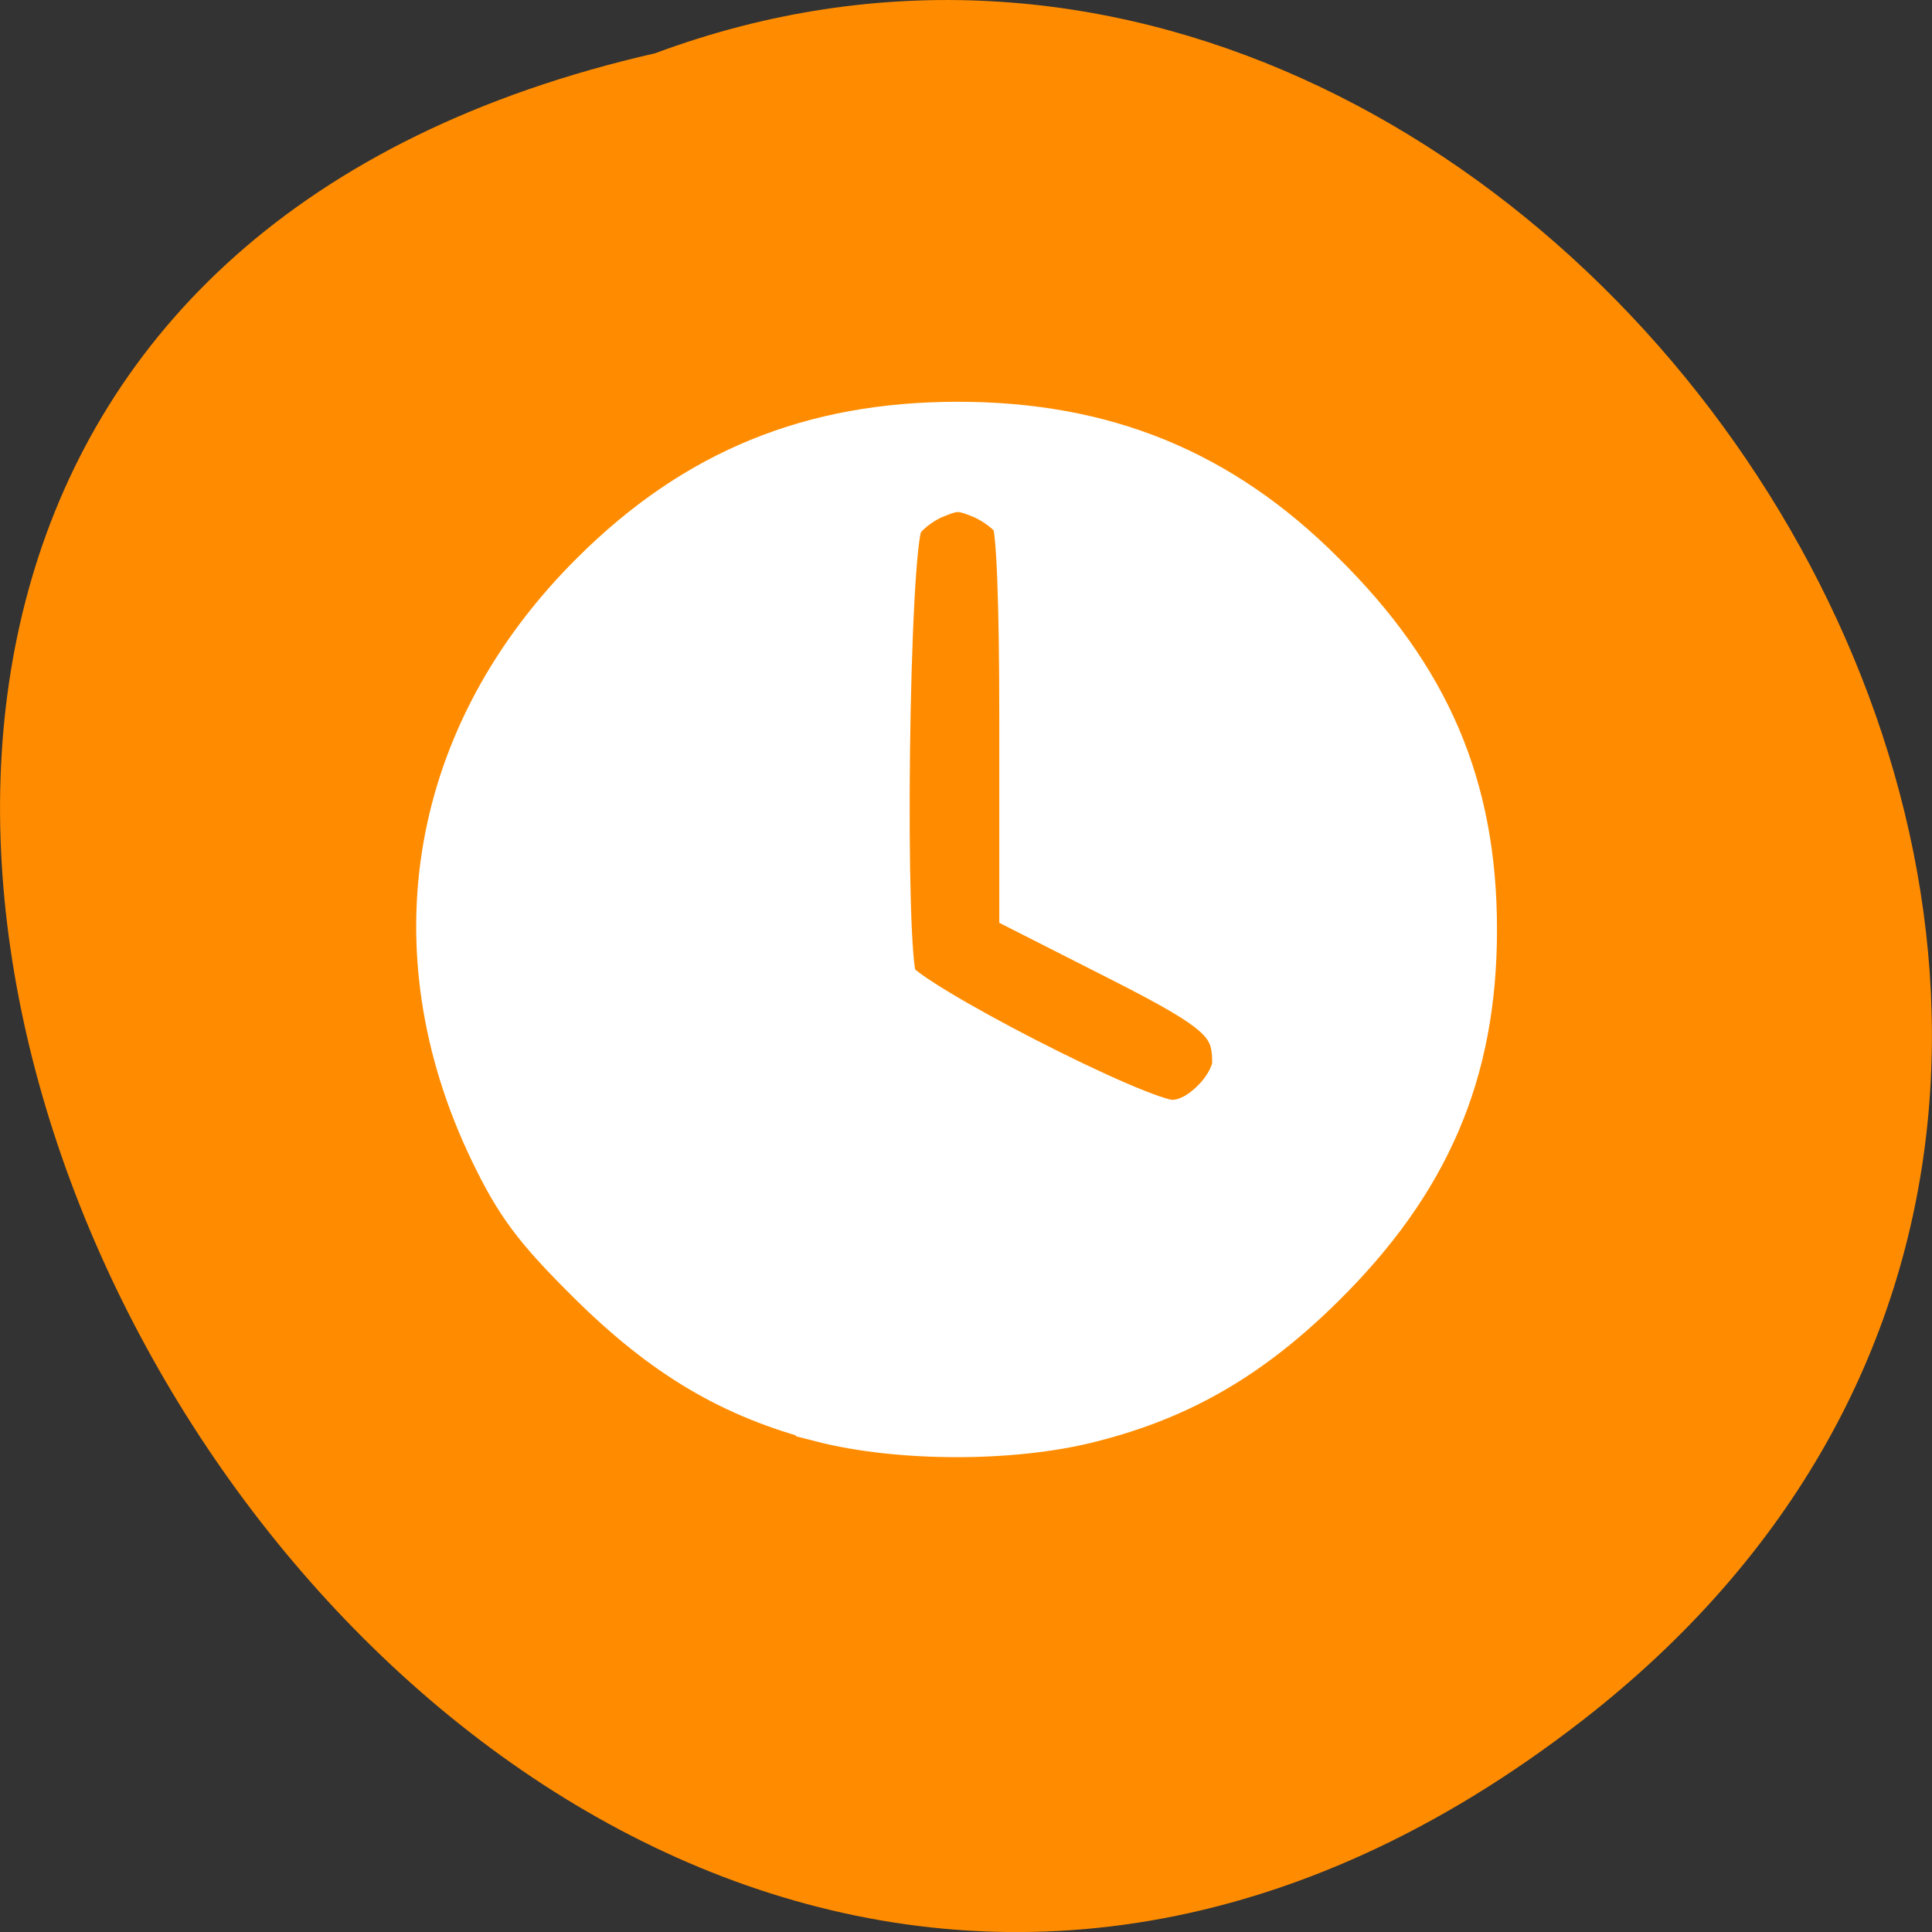
<svg xmlns="http://www.w3.org/2000/svg" xmlns:xlink="http://www.w3.org/1999/xlink" width="16px" height="16px" viewBox="0 0 16 16" version="1.1">
<rect x="0" y="0" width="16" height="16" fill="#333333" stroke="none"/>
<g id="surface1">
<path style=" stroke:none;fill-rule:nonzero;fill:rgb(100%,54.902%,0%);fill-opacity:1;" d="M 13.102 14.25 C 3.508 21.695 -6.457 3.152 5.426 0.441 C 12.906 -2.34 20.215 8.73 13.102 14.25 Z M 13.102 14.25 "/>
<path style="fill-rule:nonzero;fill:rgb(100%,100%,100%);fill-opacity:1;stroke-width:7.168;stroke-linecap:butt;stroke-linejoin:miter;stroke:rgb(100%,100%,100%);stroke-opacity:1;stroke-miterlimit:4;" d="M 109.875 189 C 98.062 185.938 89.062 180.625 79.125 170.75 C 72 163.688 69.625 160.5 66.25 153.5 C 53.312 126.625 58.312 98.188 79.688 77 C 93.25 63.5 108.562 57.25 127.938 57.25 C 147.312 57.25 162.688 63.5 176.188 77 C 190.25 90.875 196.375 105.25 196.375 124.188 C 196.375 143.125 190.188 157.5 176.188 171.312 C 166.625 180.75 157.438 186.062 145.625 189.062 C 135.25 191.75 120.062 191.688 109.875 189.062 Z M 162.5 147.562 C 164.25 145.875 165.5 143.5 165.5 142 C 165.5 136.312 163.5 134.5 150.125 127.688 L 137.062 121.062 L 137.062 96.188 C 137.062 80.312 136.688 70.562 136 69.25 C 135.375 68.125 133.312 66.562 131.438 65.75 C 128.375 64.5 127.5 64.5 124.5 65.75 C 122.562 66.562 120.438 68.25 119.75 69.562 C 117.812 73.062 117.188 127.75 119 131.25 C 120.688 134.438 151.938 150.5 156.5 150.5 C 158.5 150.5 160.562 149.5 162.5 147.562 Z M 162.5 147.562 " transform="matrix(0.062,0,0,0.062,0,0)"/>
</g>
</svg>

